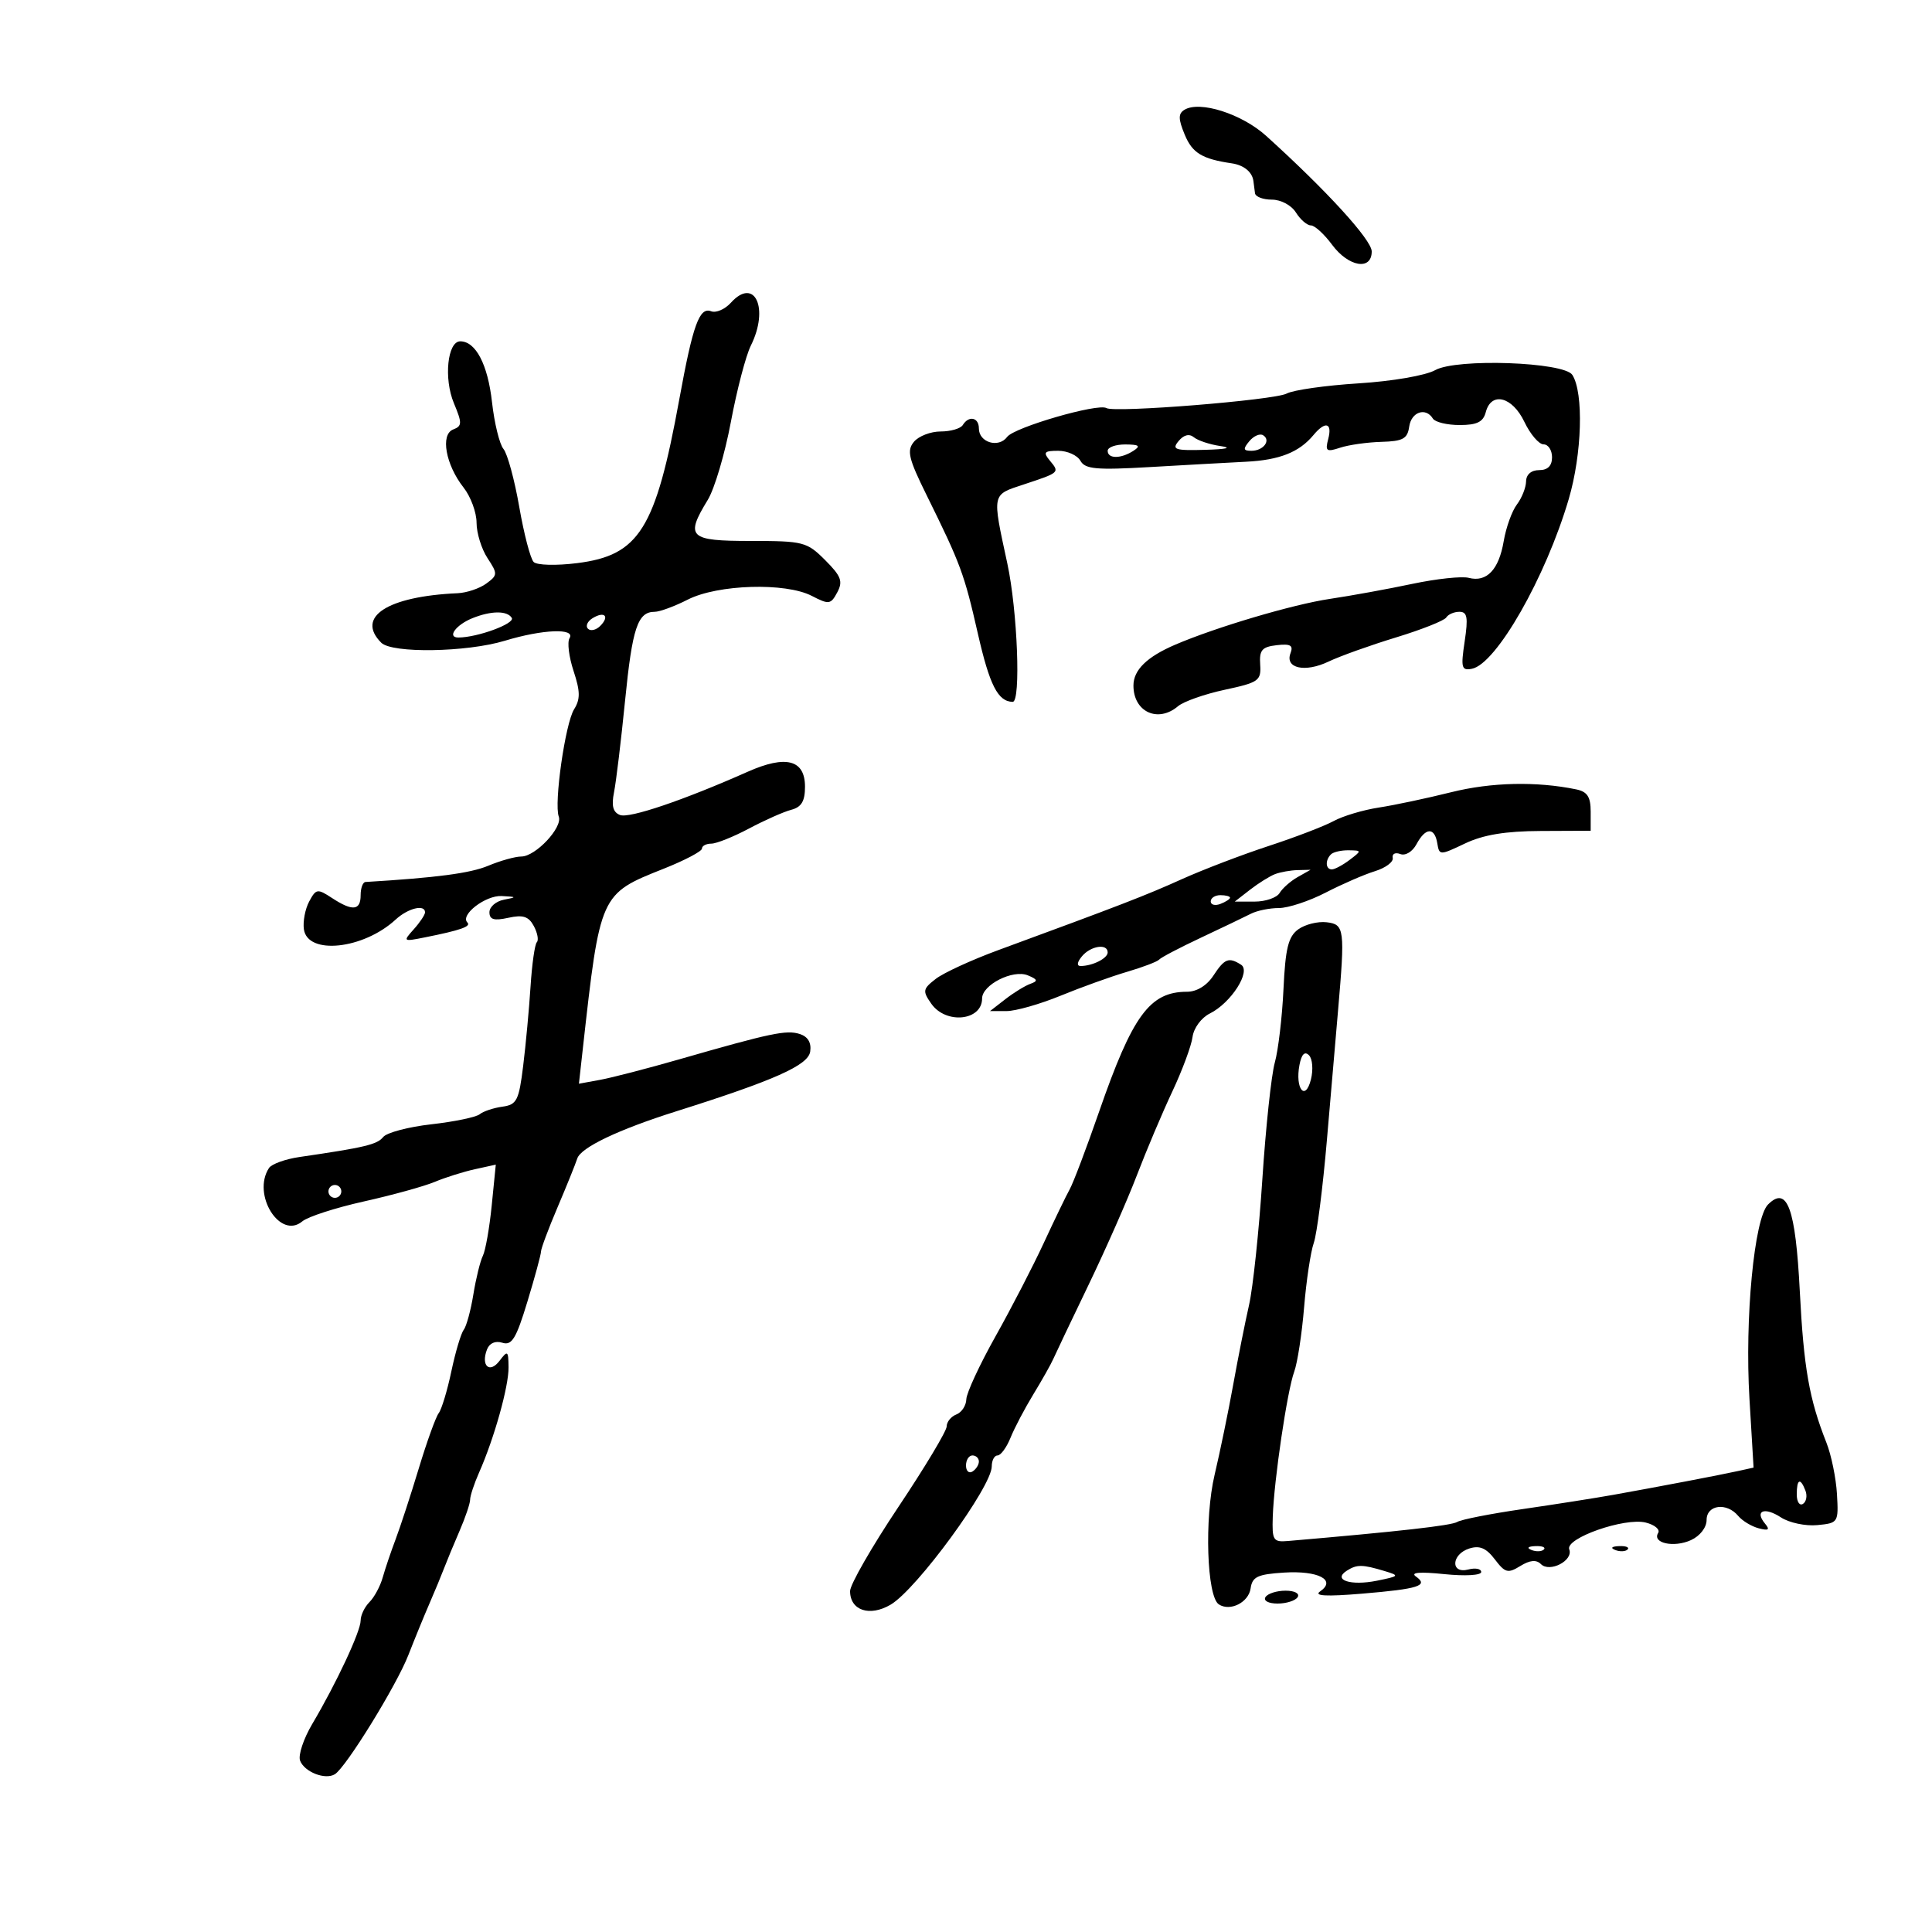 <svg xmlns="http://www.w3.org/2000/svg" width="300" height="300" viewBox="0 0 300 300" version="1.1">
	<path d="M 183.911 17.055 C 182.941 17.654, 182.953 18.472, 183.967 20.920 C 185.145 23.765, 186.663 24.687, 191.280 25.365 C 193.131 25.637, 194.436 26.697, 194.625 28.083 C 194.694 28.588, 194.806 29.450, 194.875 30 C 194.944 30.550, 196.121 31, 197.492 31 C 198.900 31, 200.526 31.869, 201.232 33 C 201.919 34.100, 202.963 35, 203.552 35 C 204.142 35, 205.622 36.350, 206.842 38 C 209.393 41.450, 213 42.063, 213 39.046 C 213 37.257, 206.012 29.604, 196.615 21.103 C 192.827 17.675, 186.282 15.590, 183.911 17.055 M 113.500 47 C 112.572 48.026, 111.190 48.626, 110.429 48.334 C 108.603 47.633, 107.598 50.407, 105.482 62 C 101.798 82.180, 99.267 86.236, 89.606 87.444 C 86.350 87.850, 83.372 87.772, 82.866 87.266 C 82.367 86.767, 81.361 82.918, 80.630 78.713 C 79.898 74.507, 78.796 70.459, 78.180 69.717 C 77.565 68.975, 76.762 65.698, 76.398 62.434 C 75.745 56.594, 73.868 53, 71.470 53 C 69.481 53, 68.884 58.788, 70.480 62.606 C 71.776 65.709, 71.764 66.153, 70.371 66.688 C 68.353 67.462, 69.197 72.163, 71.991 75.716 C 73.096 77.121, 74 79.575, 74 81.170 C 74 82.765, 74.763 85.234, 75.694 86.656 C 77.303 89.111, 77.293 89.313, 75.503 90.621 C 74.466 91.380, 72.466 92.051, 71.059 92.114 C 60.152 92.600, 55.206 95.806, 59.200 99.800 C 60.879 101.479, 72.467 101.292, 78.409 99.489 C 84.292 97.704, 89.422 97.509, 88.434 99.107 C 88.058 99.715, 88.341 102.003, 89.063 104.191 C 90.110 107.362, 90.126 108.569, 89.142 110.144 C 87.772 112.338, 86 124.760, 86.765 126.801 C 87.397 128.485, 83.159 133, 80.948 133 C 80.011 133, 77.701 133.645, 75.814 134.433 C 73.020 135.600, 67.805 136.290, 56.750 136.955 C 56.337 136.980, 56 137.900, 56 139 C 56 141.407, 54.738 141.530, 51.536 139.432 C 49.295 137.964, 49.071 137.999, 48.009 139.984 C 47.385 141.149, 47.015 143.092, 47.187 144.302 C 47.761 148.338, 56.415 147.418, 61.439 142.787 C 63.356 141.020, 66 140.373, 66 141.671 C 66 142.040, 65.213 143.222, 64.250 144.296 C 62.541 146.204, 62.582 146.233, 66 145.550 C 71.535 144.444, 73.194 143.861, 72.573 143.240 C 71.405 142.072, 75.390 139.004, 77.905 139.136 C 80.259 139.260, 80.291 139.313, 78.250 139.706 C 77.013 139.944, 76 140.819, 76 141.649 C 76 142.798, 76.700 143.005, 78.930 142.515 C 81.216 142.013, 82.089 142.297, 82.895 143.804 C 83.464 144.867, 83.672 145.995, 83.357 146.309 C 83.043 146.624, 82.603 149.721, 82.382 153.191 C 82.160 156.661, 81.646 162.200, 81.239 165.500 C 80.574 170.900, 80.250 171.535, 78 171.846 C 76.625 172.036, 75.046 172.564, 74.490 173.019 C 73.935 173.474, 70.560 174.176, 66.990 174.579 C 63.421 174.982, 60.050 175.872, 59.500 176.558 C 58.566 177.723, 56.650 178.180, 46.500 179.660 C 44.300 179.981, 42.169 180.751, 41.765 181.372 C 39.083 185.492, 43.497 192.549, 46.944 189.651 C 47.800 188.931, 52.100 187.541, 56.500 186.561 C 60.900 185.581, 65.852 184.214, 67.504 183.523 C 69.156 182.832, 71.965 181.947, 73.747 181.556 L 76.986 180.844 76.355 187.172 C 76.008 190.652, 75.389 194.175, 74.978 195 C 74.568 195.825, 73.904 198.525, 73.503 201 C 73.102 203.475, 72.427 205.950, 72.004 206.500 C 71.580 207.050, 70.718 209.944, 70.088 212.932 C 69.458 215.919, 68.574 218.844, 68.123 219.432 C 67.671 220.019, 66.281 223.875, 65.032 228 C 63.784 232.125, 62.167 237.075, 61.439 239 C 60.711 240.925, 59.805 243.604, 59.426 244.953 C 59.047 246.303, 58.121 248.022, 57.368 248.775 C 56.616 249.527, 56 250.815, 56 251.636 C 56 253.318, 52.225 261.389, 48.494 267.686 C 47.130 269.988, 46.277 272.558, 46.599 273.397 C 47.276 275.161, 50.509 276.421, 51.997 275.502 C 53.732 274.429, 61.564 261.732, 63.409 257 C 64.375 254.525, 65.848 250.925, 66.684 249 C 67.520 247.075, 68.546 244.600, 68.963 243.500 C 69.381 242.400, 70.460 239.797, 71.361 237.716 C 72.263 235.635, 73 233.453, 73 232.867 C 73 232.281, 73.627 230.384, 74.394 228.651 C 76.743 223.343, 79.002 215.275, 78.968 212.312 C 78.939 209.715, 78.832 209.638, 77.564 211.310 C 76.031 213.331, 74.645 212.087, 75.615 209.560 C 76 208.557, 76.912 208.155, 78.011 208.503 C 79.477 208.969, 80.150 207.864, 81.892 202.128 C 83.052 198.312, 84.002 194.809, 84.005 194.345 C 84.007 193.880, 85.158 190.800, 86.563 187.500 C 87.968 184.200, 89.351 180.777, 89.638 179.892 C 90.193 178.180, 96.016 175.403, 105 172.567 C 120.279 167.745, 125.498 165.417, 125.808 163.289 C 126.011 161.899, 125.449 160.960, 124.173 160.555 C 122.103 159.898, 119.701 160.403, 105.500 164.485 C 100.550 165.907, 95.014 167.343, 93.197 167.675 L 89.894 168.279 90.495 162.889 C 93.184 138.780, 93.164 138.825, 103.047 134.899 C 106.321 133.599, 109 132.189, 109 131.767 C 109 131.345, 109.651 131, 110.447 131 C 111.243 131, 113.881 129.944, 116.309 128.653 C 118.736 127.362, 121.685 126.054, 122.861 125.746 C 124.452 125.331, 125 124.412, 125 122.161 C 125 117.972, 122.052 117.198, 116.118 119.831 C 106.093 124.279, 97.734 127.112, 96.282 126.555 C 95.185 126.134, 94.922 125.138, 95.347 123.013 C 95.673 121.387, 96.444 114.982, 97.062 108.778 C 98.187 97.482, 99.015 95, 101.662 95 C 102.442 95, 104.749 94.149, 106.790 93.109 C 111.448 90.736, 121.973 90.418, 126.053 92.528 C 128.722 93.908, 129 93.869, 130.011 91.979 C 130.923 90.274, 130.619 89.465, 128.127 86.973 C 125.292 84.138, 124.756 84, 116.577 84 C 106.976 84, 106.364 83.415, 109.904 77.618 C 110.951 75.903, 112.566 70.450, 113.493 65.500 C 114.420 60.550, 115.813 55.226, 116.589 53.669 C 119.476 47.876, 117.184 42.929, 113.500 47 M 222.860 57.473 C 221.364 58.309, 216.202 59.200, 210.942 59.529 C 205.838 59.849, 200.818 60.562, 199.786 61.115 C 197.879 62.135, 173.078 64.132, 171.805 63.367 C 170.495 62.580, 157.501 66.350, 156.395 67.838 C 155.068 69.623, 152 68.711, 152 66.531 C 152 64.808, 150.442 64.476, 149.500 66 C 149.160 66.550, 147.614 67, 146.063 67 C 144.513 67, 142.646 67.721, 141.915 68.603 C 140.783 69.967, 141.073 71.196, 143.867 76.853 C 149.183 87.621, 149.720 89.070, 151.845 98.401 C 153.667 106.406, 154.960 108.938, 157.250 108.985 C 158.545 109.011, 157.995 94.816, 156.418 87.500 C 154.040 76.469, 153.953 76.883, 159 75.214 C 164.573 73.371, 164.562 73.382, 163.020 71.524 C 161.942 70.226, 162.136 70, 164.328 70 C 165.743 70, 167.291 70.698, 167.768 71.551 C 168.497 72.852, 170.229 73.009, 178.568 72.525 C 184.031 72.208, 190.750 71.836, 193.500 71.697 C 198.681 71.436, 201.739 70.225, 203.955 67.555 C 205.793 65.340, 206.909 65.633, 206.248 68.158 C 205.750 70.064, 205.965 70.223, 208.092 69.520 C 209.416 69.082, 212.300 68.673, 214.500 68.612 C 217.846 68.518, 218.552 68.132, 218.820 66.250 C 219.146 63.954, 221.384 63.194, 222.500 65 C 222.840 65.550, 224.709 66, 226.653 66 C 229.346 66, 230.312 65.524, 230.710 64 C 231.558 60.760, 234.832 61.579, 236.701 65.500 C 237.619 67.425, 238.962 69, 239.685 69 C 240.408 69, 241 69.900, 241 71 C 241 72.333, 240.333 73, 239 73 C 237.774 73, 236.988 73.677, 236.968 74.750 C 236.951 75.713, 236.308 77.329, 235.541 78.342 C 234.773 79.355, 233.852 81.917, 233.494 84.035 C 232.745 88.467, 230.850 90.456, 228.068 89.728 C 227 89.449, 223.060 89.869, 219.313 90.661 C 215.566 91.454, 209.800 92.505, 206.500 92.996 C 200.766 93.850, 188.861 97.375, 182.494 100.104 C 178.092 101.990, 176 104.036, 176 106.455 C 176 110.543, 179.802 112.305, 182.921 109.662 C 183.790 108.927, 187.056 107.777, 190.181 107.106 C 195.458 105.974, 195.848 105.697, 195.681 103.194 C 195.530 100.946, 195.954 100.448, 198.244 100.184 C 200.385 99.938, 200.857 100.210, 200.390 101.426 C 199.487 103.780, 202.650 104.476, 206.305 102.727 C 208.062 101.887, 212.768 100.201, 216.763 98.983 C 220.758 97.764, 224.272 96.369, 224.572 95.883 C 224.872 95.397, 225.794 95, 226.620 95 C 227.839 95, 227.992 95.868, 227.433 99.598 C 226.819 103.693, 226.942 104.158, 228.555 103.847 C 232.330 103.120, 240.007 89.668, 243.592 77.500 C 245.658 70.485, 245.936 61.023, 244.157 58.220 C 242.877 56.202, 226.182 55.616, 222.860 57.473 M 183.010 68.488 C 181.914 69.808, 182.437 69.981, 187.128 69.850 C 190.512 69.756, 191.390 69.538, 189.500 69.262 C 187.850 69.020, 185.997 68.407, 185.383 67.899 C 184.667 67.307, 183.814 67.519, 183.010 68.488 M 193.991 68.511 C 192.986 69.722, 193.047 70, 194.319 70 C 196.185 70, 197.406 68.369, 196.130 67.580 C 195.633 67.273, 194.671 67.692, 193.991 68.511 M 172 70 C 172 71.264, 174.043 71.264, 176 70 C 177.169 69.245, 176.893 69.027, 174.750 69.015 C 173.238 69.007, 172 69.450, 172 70 M 73.352 95.993 C 70.774 97.034, 69.356 99.002, 71.191 98.994 C 74.153 98.982, 80.010 96.825, 79.467 95.946 C 78.759 94.801, 76.259 94.821, 73.352 95.993 M 92 96 C 91.207 96.490, 90.890 97.223, 91.296 97.629 C 91.701 98.035, 92.558 97.842, 93.200 97.200 C 94.711 95.689, 93.868 94.846, 92 96 M 225.337 123.016 C 221.577 123.955, 216.516 125.027, 214.091 125.398 C 211.667 125.770, 208.517 126.712, 207.091 127.491 C 205.666 128.269, 201.125 130.012, 197 131.363 C 192.875 132.714, 186.800 135.037, 183.500 136.524 C 177.889 139.054, 174.090 140.522, 155 147.539 C 150.875 149.055, 146.511 151.063, 145.303 152 C 143.287 153.564, 143.230 153.883, 144.609 155.853 C 146.879 159.093, 152.500 158.513, 152.500 155.038 C 152.500 152.922, 157.285 150.501, 159.593 151.449 C 161.136 152.083, 161.214 152.335, 160 152.766 C 159.175 153.059, 157.427 154.131, 156.115 155.149 L 153.730 157 156.299 157 C 157.712 157, 161.485 155.927, 164.684 154.615 C 167.883 153.303, 172.525 151.634, 175 150.907 C 177.475 150.179, 179.725 149.321, 180 148.999 C 180.275 148.677, 183.200 147.145, 186.500 145.595 C 189.800 144.044, 193.281 142.376, 194.236 141.888 C 195.191 141.399, 197.150 141, 198.589 141 C 200.028 141, 203.297 139.920, 205.853 138.600 C 208.409 137.280, 211.850 135.785, 213.500 135.278 C 215.150 134.771, 216.393 133.842, 216.262 133.214 C 216.131 132.586, 216.659 132.316, 217.435 132.614 C 218.236 132.921, 219.327 132.257, 219.958 131.078 C 221.353 128.472, 222.763 128.410, 223.180 130.935 C 223.495 132.843, 223.557 132.843, 227.500 130.969 C 230.334 129.622, 233.760 129.058, 239.250 129.034 L 247 129 247 126.019 C 247 123.732, 246.476 122.930, 244.750 122.574 C 238.586 121.304, 231.557 121.464, 225.337 123.016 M 206.667 132.667 C 205.744 133.589, 205.830 135, 206.809 135 C 207.254 135, 208.491 134.339, 209.559 133.532 C 211.466 132.089, 211.464 132.063, 209.417 132.032 C 208.271 132.014, 207.033 132.300, 206.667 132.667 M 198 135.728 C 197.175 136.042, 195.427 137.131, 194.115 138.149 L 191.730 140 194.815 140 C 196.512 140, 198.260 139.398, 198.700 138.661 C 199.140 137.925, 200.400 136.814, 201.500 136.192 L 203.500 135.061 201.500 135.109 C 200.400 135.136, 198.825 135.415, 198 135.728 M 188 139.969 C 188 140.501, 188.675 140.678, 189.500 140.362 C 190.325 140.045, 191 139.609, 191 139.393 C 191 139.177, 190.325 139, 189.500 139 C 188.675 139, 188 139.436, 188 139.969 M 201.582 144.316 C 200.040 145.444, 199.594 147.258, 199.297 153.609 C 199.094 157.949, 198.488 163.075, 197.950 165 C 197.412 166.925, 196.541 175.086, 196.015 183.136 C 195.490 191.186, 194.561 199.961, 193.952 202.636 C 193.342 205.311, 192.236 210.875, 191.493 215 C 190.750 219.125, 189.450 225.425, 188.605 229 C 186.998 235.798, 187.392 247.909, 189.260 249.127 C 191.013 250.271, 193.883 248.829, 194.194 246.648 C 194.452 244.837, 195.267 244.451, 199.390 244.190 C 204.694 243.853, 207.559 245.345, 204.992 247.108 C 203.951 247.822, 205.919 247.930, 211.500 247.463 C 220.313 246.726, 221.885 246.223, 219.857 244.794 C 218.964 244.165, 220.468 244.040, 224.250 244.428 C 227.491 244.760, 230 244.618, 230 244.102 C 230 243.599, 229.100 243.423, 228 243.710 C 225.199 244.443, 225.349 241.342, 228.157 240.450 C 229.754 239.943, 230.782 240.380, 232.113 242.133 C 233.714 244.240, 234.149 244.354, 236.074 243.168 C 237.564 242.250, 238.557 242.157, 239.271 242.871 C 240.639 244.239, 244.337 242.320, 243.672 240.587 C 243.006 238.853, 252.282 235.603, 255.554 236.424 C 256.944 236.773, 257.810 237.499, 257.478 238.036 C 256.504 239.612, 259.913 240.360, 262.564 239.153 C 263.976 238.510, 265 237.193, 265 236.021 C 265 233.650, 268.132 233.249, 269.910 235.392 C 270.546 236.157, 271.976 237.022, 273.090 237.313 C 274.637 237.718, 274.867 237.545, 274.066 236.579 C 272.403 234.575, 274.003 233.956, 276.544 235.621 C 277.817 236.455, 280.353 236.994, 282.179 236.819 C 285.446 236.505, 285.496 236.426, 285.243 232 C 285.101 229.525, 284.362 225.925, 283.600 224 C 280.934 217.263, 280.080 212.405, 279.472 200.500 C 278.813 187.593, 277.516 184.053, 274.538 187.036 C 272.396 189.181, 270.908 204.737, 271.654 217.194 L 272.294 227.888 269.897 228.417 C 267.074 229.041, 257.567 230.855, 250.500 232.120 C 247.750 232.612, 241.425 233.606, 236.444 234.328 C 231.463 235.051, 226.892 235.949, 226.285 236.324 C 225.371 236.889, 217.229 237.806, 200 239.285 C 197.695 239.483, 197.511 239.189, 197.635 235.500 C 197.828 229.819, 199.877 215.962, 200.964 213 C 201.468 211.625, 202.159 207.125, 202.500 203 C 202.841 198.875, 203.517 194.375, 204.003 193 C 204.489 191.625, 205.407 184.425, 206.043 177 C 206.679 169.575, 207.453 160.575, 207.764 157 C 208.869 144.267, 208.775 143.532, 205.999 143.208 C 204.624 143.047, 202.636 143.546, 201.582 144.316 M 168 148.500 C 167.246 149.408, 167.166 150, 167.796 150 C 169.633 150, 172 148.814, 172 147.893 C 172 146.462, 169.359 146.863, 168 148.500 M 188.408 151.500 C 187.398 153.041, 185.830 154, 184.319 154 C 178.533 154, 175.859 157.652, 170.654 172.659 C 168.716 178.246, 166.671 183.646, 166.110 184.659 C 165.548 185.671, 163.735 189.425, 162.080 193 C 160.426 196.575, 157.053 203.100, 154.586 207.500 C 152.118 211.900, 150.077 216.302, 150.050 217.281 C 150.022 218.261, 149.325 219.322, 148.500 219.638 C 147.675 219.955, 147 220.790, 147 221.494 C 147 222.198, 143.625 227.826, 139.500 234 C 135.375 240.174, 132 246.052, 132 247.063 C 132 250.071, 135.041 251.088, 138.298 249.170 C 142.361 246.776, 154 230.859, 154 227.696 C 154 226.763, 154.406 226, 154.902 226 C 155.398 226, 156.304 224.762, 156.914 223.250 C 157.524 221.738, 159.122 218.700, 160.464 216.500 C 161.806 214.300, 163.201 211.825, 163.562 211 C 163.924 210.175, 166.388 205, 169.037 199.500 C 171.687 194, 175.060 186.350, 176.533 182.500 C 178.006 178.650, 180.481 172.800, 182.032 169.500 C 183.584 166.200, 184.999 162.386, 185.176 161.025 C 185.358 159.636, 186.537 158.035, 187.864 157.376 C 191.160 155.739, 194.310 150.816, 192.711 149.800 C 190.794 148.582, 190.154 148.835, 188.408 151.500 M 201.781 165.365 C 201.077 169.046, 202.687 171.093, 203.558 167.625 C 203.941 166.101, 203.805 164.405, 203.257 163.857 C 202.594 163.194, 202.099 163.700, 201.781 165.365 M 51 185 C 51 185.550, 51.450 186, 52 186 C 52.550 186, 53 185.550, 53 185 C 53 184.450, 52.550 184, 52 184 C 51.450 184, 51 184.450, 51 185 M 150 227.559 C 150 228.416, 150.450 228.840, 151 228.500 C 151.550 228.160, 152 227.459, 152 226.941 C 152 226.423, 151.550 226, 151 226 C 150.450 226, 150 226.702, 150 227.559 M 279 232.059 C 279 233.191, 279.430 233.852, 279.956 233.527 C 280.482 233.202, 280.659 232.275, 280.349 231.468 C 279.556 229.401, 279 229.644, 279 232.059 M 237.813 240.683 C 238.534 240.972, 239.397 240.936, 239.729 240.604 C 240.061 240.272, 239.471 240.036, 238.417 240.079 C 237.252 240.127, 237.015 240.364, 237.813 240.683 M 250.813 240.683 C 251.534 240.972, 252.397 240.936, 252.729 240.604 C 253.061 240.272, 252.471 240.036, 251.417 240.079 C 250.252 240.127, 250.015 240.364, 250.813 240.683 M 209.143 243.890 C 206.866 245.333, 209.710 246.283, 213.815 245.451 C 217.307 244.743, 217.369 244.665, 215 243.952 C 211.541 242.911, 210.703 242.902, 209.143 243.890 M 196.500 248 C 196.151 248.565, 196.970 249, 198.382 249 C 199.757 249, 201.160 248.550, 201.500 248 C 201.849 247.435, 201.030 247, 199.618 247 C 198.243 247, 196.840 247.450, 196.500 248" stroke="none" fill="black" fill-rule="evenodd"/>
</svg>